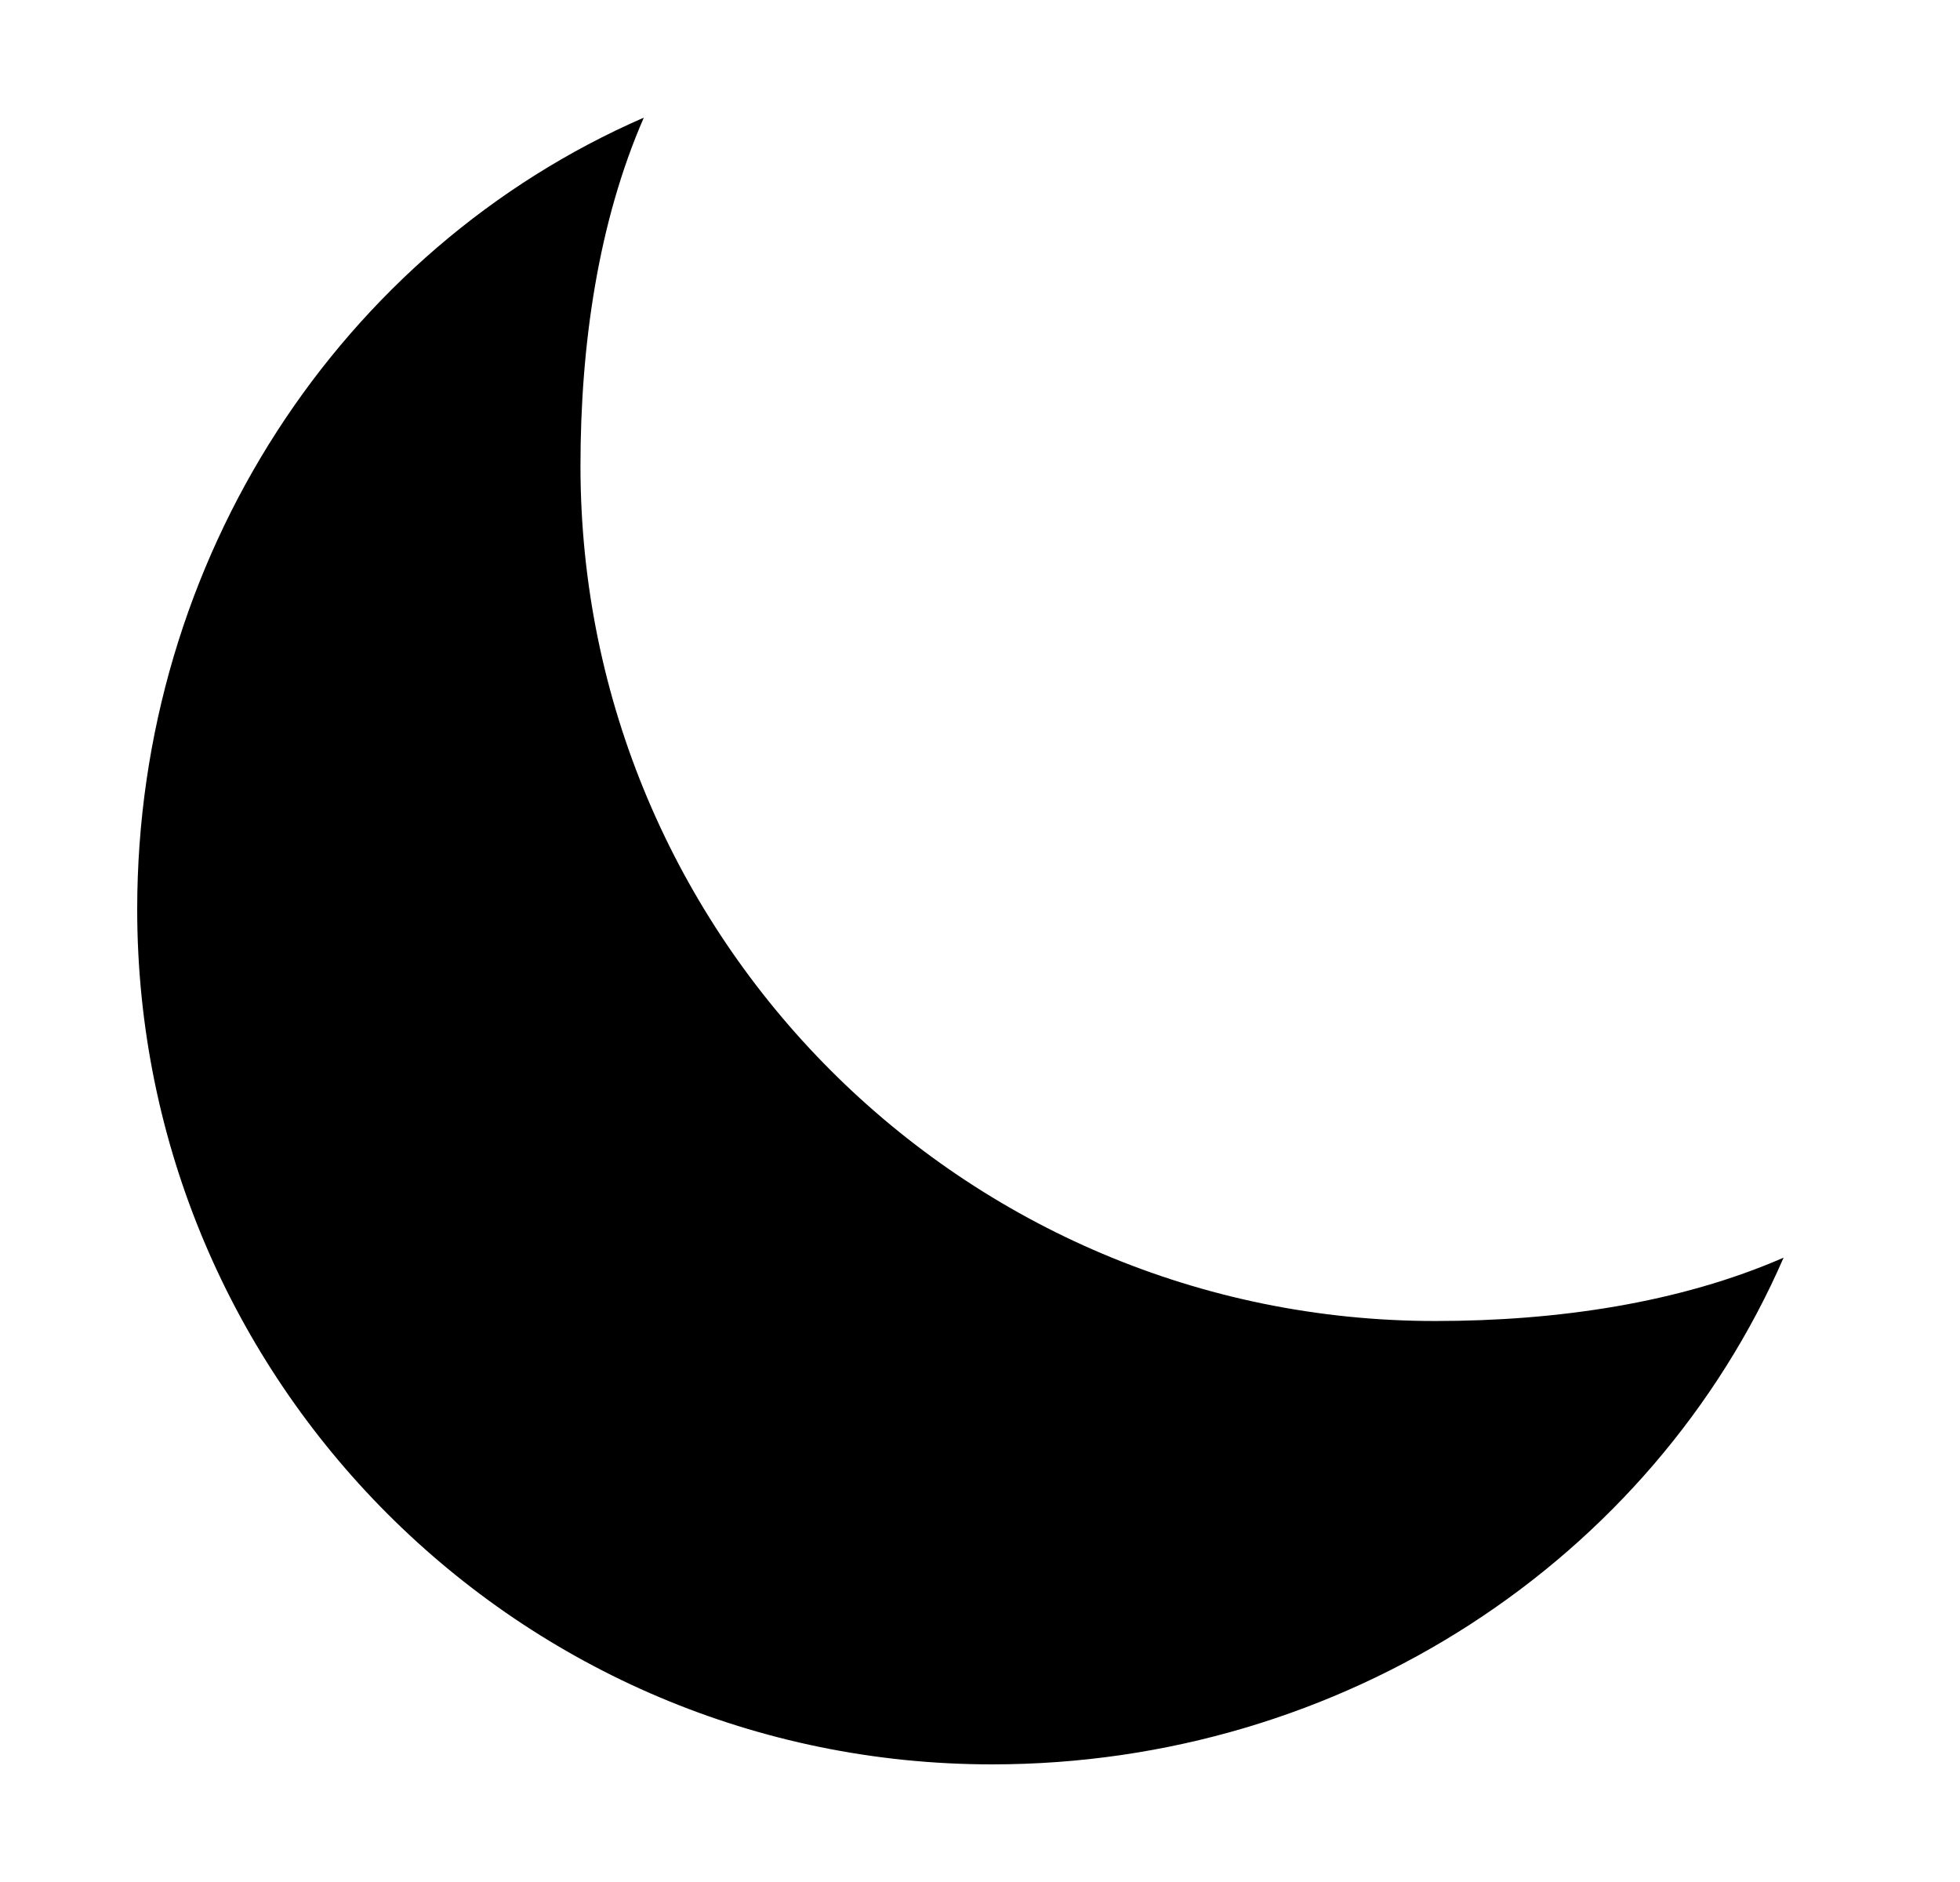 <svg viewBox="0 0 25 24" fill="none" xmlns="http://www.w3.org/2000/svg">
<path d="M7.404 5.942C7.404 4.395 7.631 2.832 8.212 1.5C4.353 3.18 1.75 7.12 1.75 11.596C1.75 17.618 6.632 22.5 12.654 22.5C17.13 22.5 21.07 19.897 22.75 16.038C21.418 16.619 19.853 16.846 18.308 16.846C12.286 16.846 7.404 11.964 7.404 5.942Z" fill="currentColor"/>
</svg>
